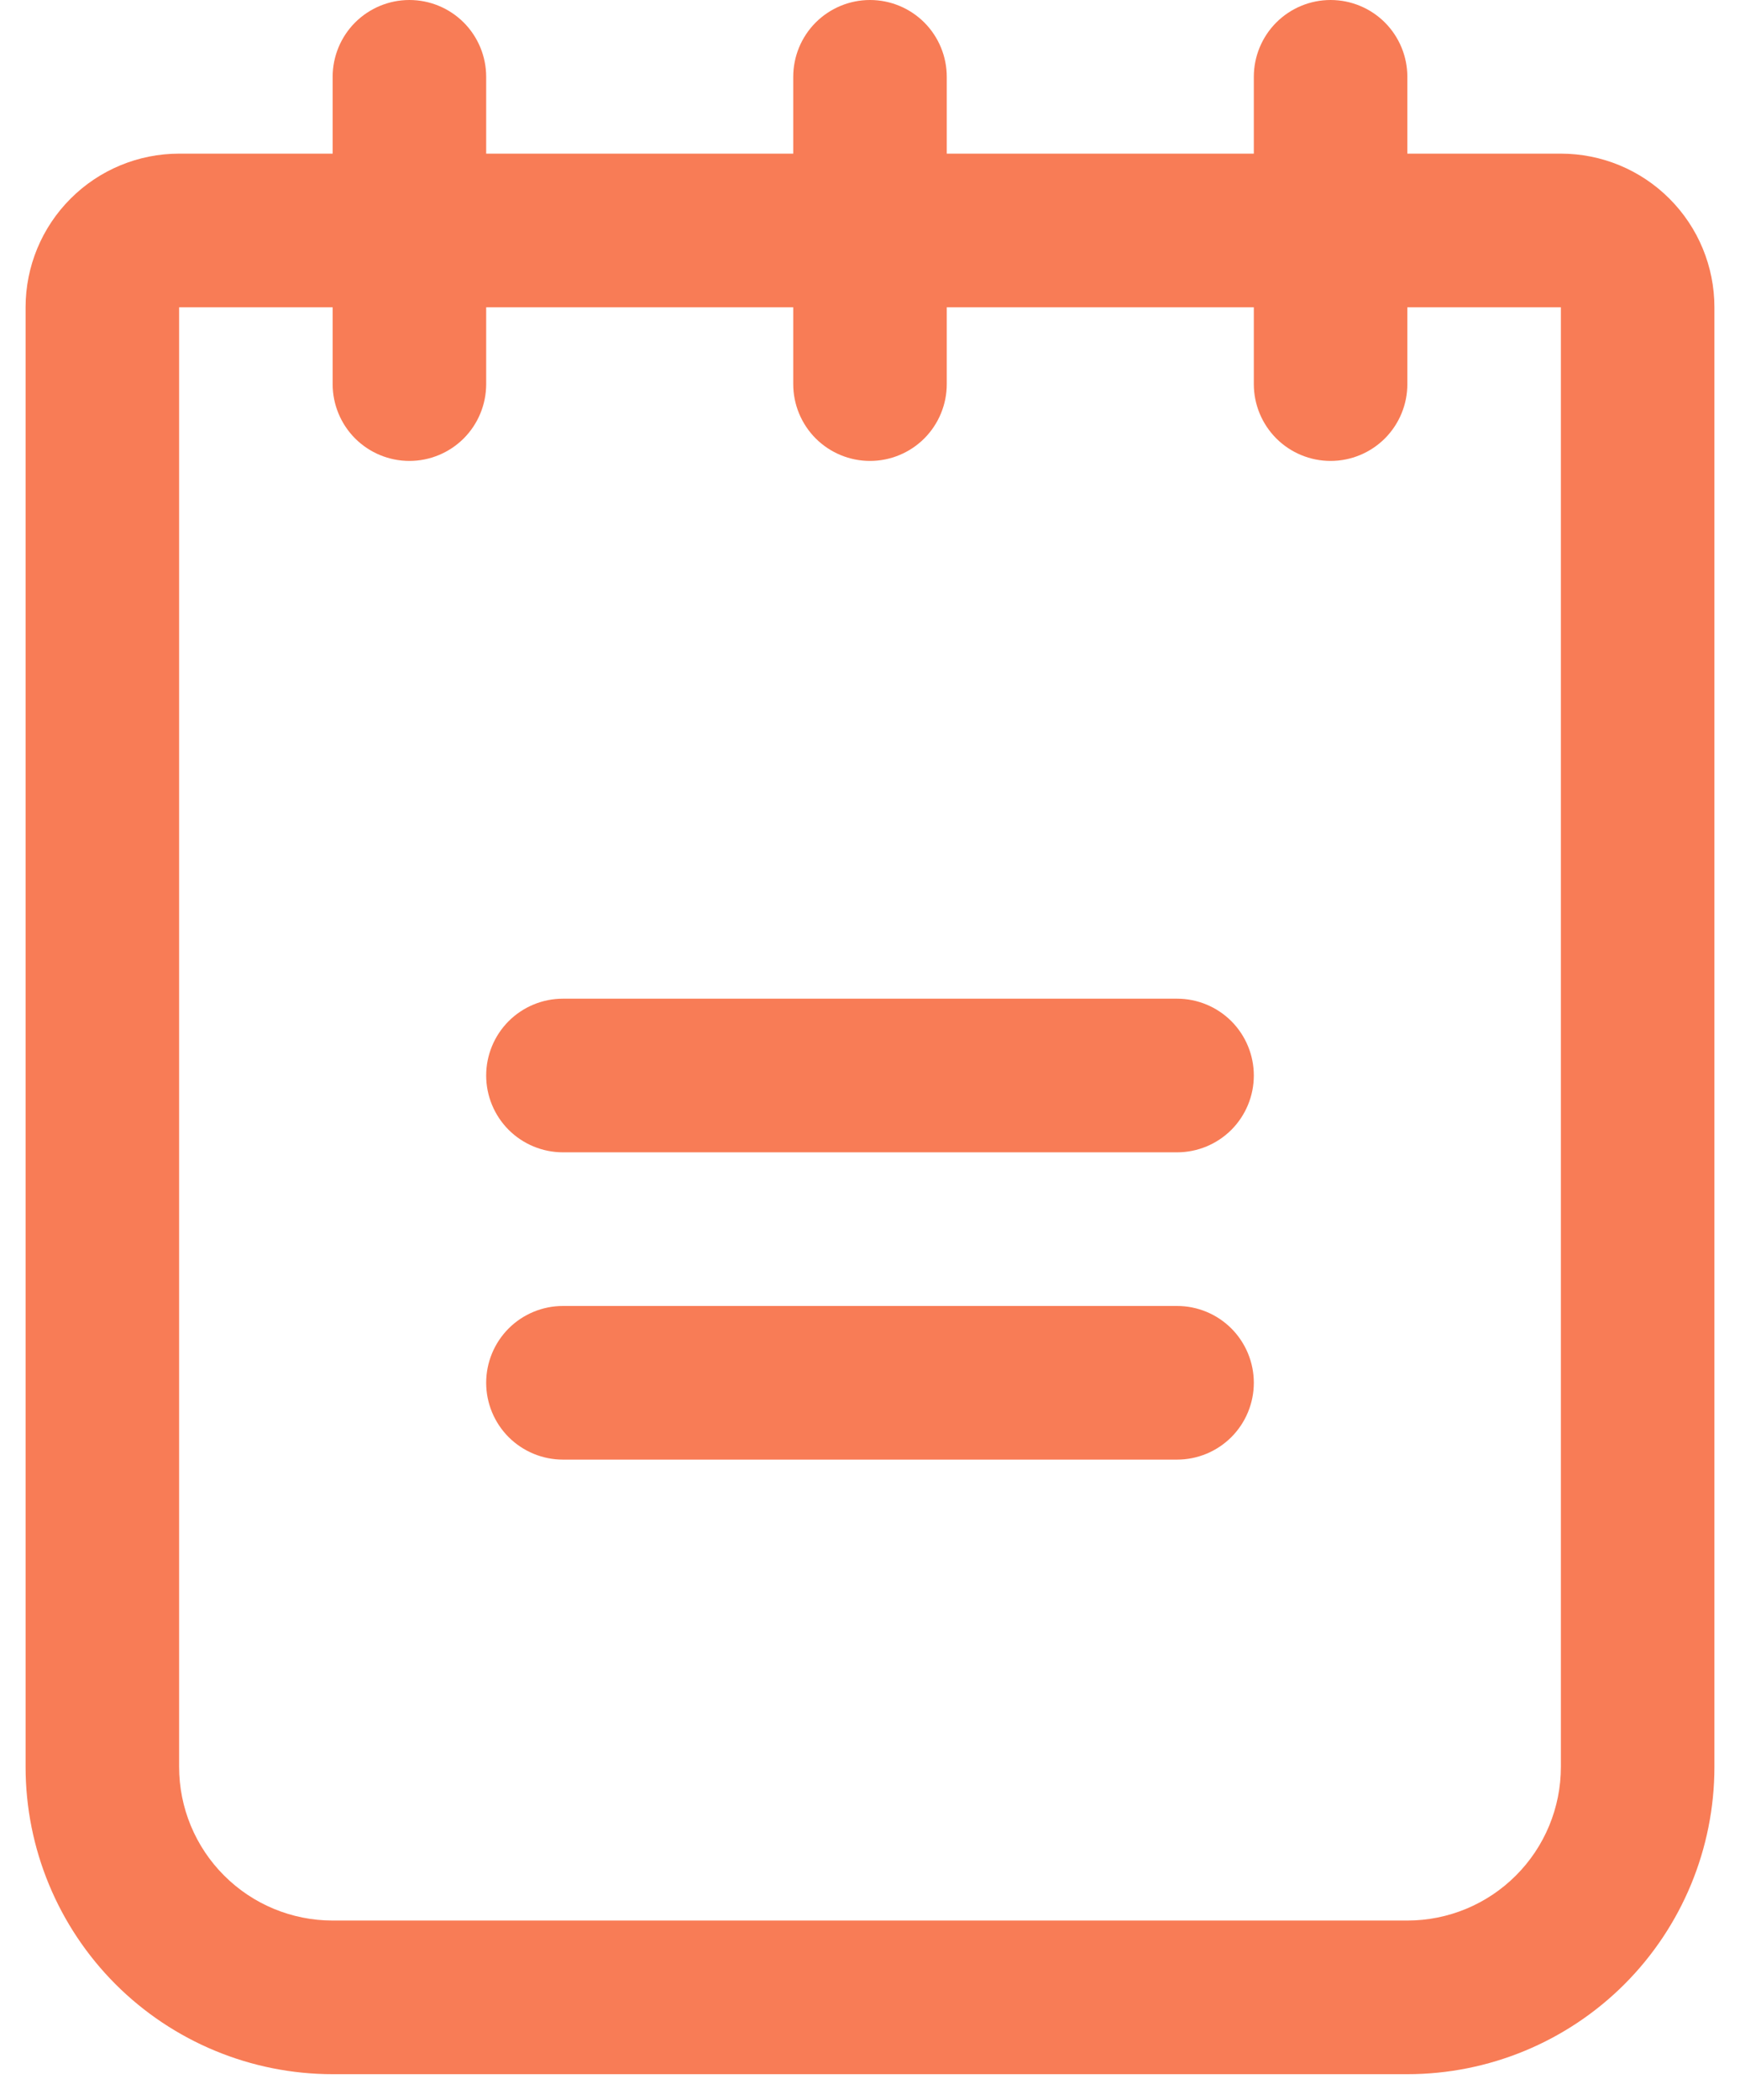 <svg width="34" height="41" viewBox="0 0 34 41" fill="none" xmlns="http://www.w3.org/2000/svg">
<path d="M24.5 21C24.5 21.398 24.342 21.779 24.061 22.061C23.779 22.342 23.398 22.5 23 22.5H11C10.602 22.5 10.221 22.342 9.939 22.061C9.658 21.779 9.5 21.398 9.5 21C9.5 20.602 9.658 20.221 9.939 19.939C10.221 19.658 10.602 19.5 11 19.5H23C23.398 19.5 23.779 19.658 24.061 19.939C24.342 20.221 24.5 20.602 24.5 21ZM23 25.5H11C10.602 25.5 10.221 25.658 9.939 25.939C9.658 26.221 9.5 26.602 9.5 27C9.5 27.398 9.658 27.779 9.939 28.061C10.221 28.342 10.602 28.5 11 28.5H23C23.398 28.5 23.779 28.342 24.061 28.061C24.342 27.779 24.5 27.398 24.5 27C24.5 26.602 24.342 26.221 24.061 25.939C23.779 25.658 23.398 25.5 23 25.5ZM33.5 6V34.5C33.5 36.091 32.868 37.617 31.743 38.743C30.617 39.868 29.091 40.5 27.5 40.5H6.5C4.909 40.5 3.383 39.868 2.257 38.743C1.132 37.617 0.5 36.091 0.5 34.5V6C0.5 5.204 0.816 4.441 1.379 3.879C1.941 3.316 2.704 3 3.5 3H6.5V1.5C6.5 1.102 6.658 0.721 6.939 0.439C7.221 0.158 7.602 0 8 0C8.398 0 8.779 0.158 9.061 0.439C9.342 0.721 9.5 1.102 9.5 1.5V3H15.5V1.5C15.5 1.102 15.658 0.721 15.939 0.439C16.221 0.158 16.602 0 17 0C17.398 0 17.779 0.158 18.061 0.439C18.342 0.721 18.5 1.102 18.5 1.5V3H24.5V1.5C24.5 1.102 24.658 0.721 24.939 0.439C25.221 0.158 25.602 0 26 0C26.398 0 26.779 0.158 27.061 0.439C27.342 0.721 27.5 1.102 27.5 1.5V3H30.5C31.296 3 32.059 3.316 32.621 3.879C33.184 4.441 33.5 5.204 33.5 6ZM30.5 6H27.5V7.5C27.5 7.898 27.342 8.279 27.061 8.561C26.779 8.842 26.398 9 26 9C25.602 9 25.221 8.842 24.939 8.561C24.658 8.279 24.5 7.898 24.5 7.5V6H18.5V7.5C18.5 7.898 18.342 8.279 18.061 8.561C17.779 8.842 17.398 9 17 9C16.602 9 16.221 8.842 15.939 8.561C15.658 8.279 15.5 7.898 15.5 7.5V6H9.5V7.5C9.5 7.898 9.342 8.279 9.061 8.561C8.779 8.842 8.398 9 8 9C7.602 9 7.221 8.842 6.939 8.561C6.658 8.279 6.5 7.898 6.5 7.5V6H3.5V34.5C3.5 35.296 3.816 36.059 4.379 36.621C4.941 37.184 5.704 37.5 6.5 37.5H27.5C28.296 37.5 29.059 37.184 29.621 36.621C30.184 36.059 30.5 35.296 30.5 34.5V6Z" fill="#F87C56"/>
</svg>
